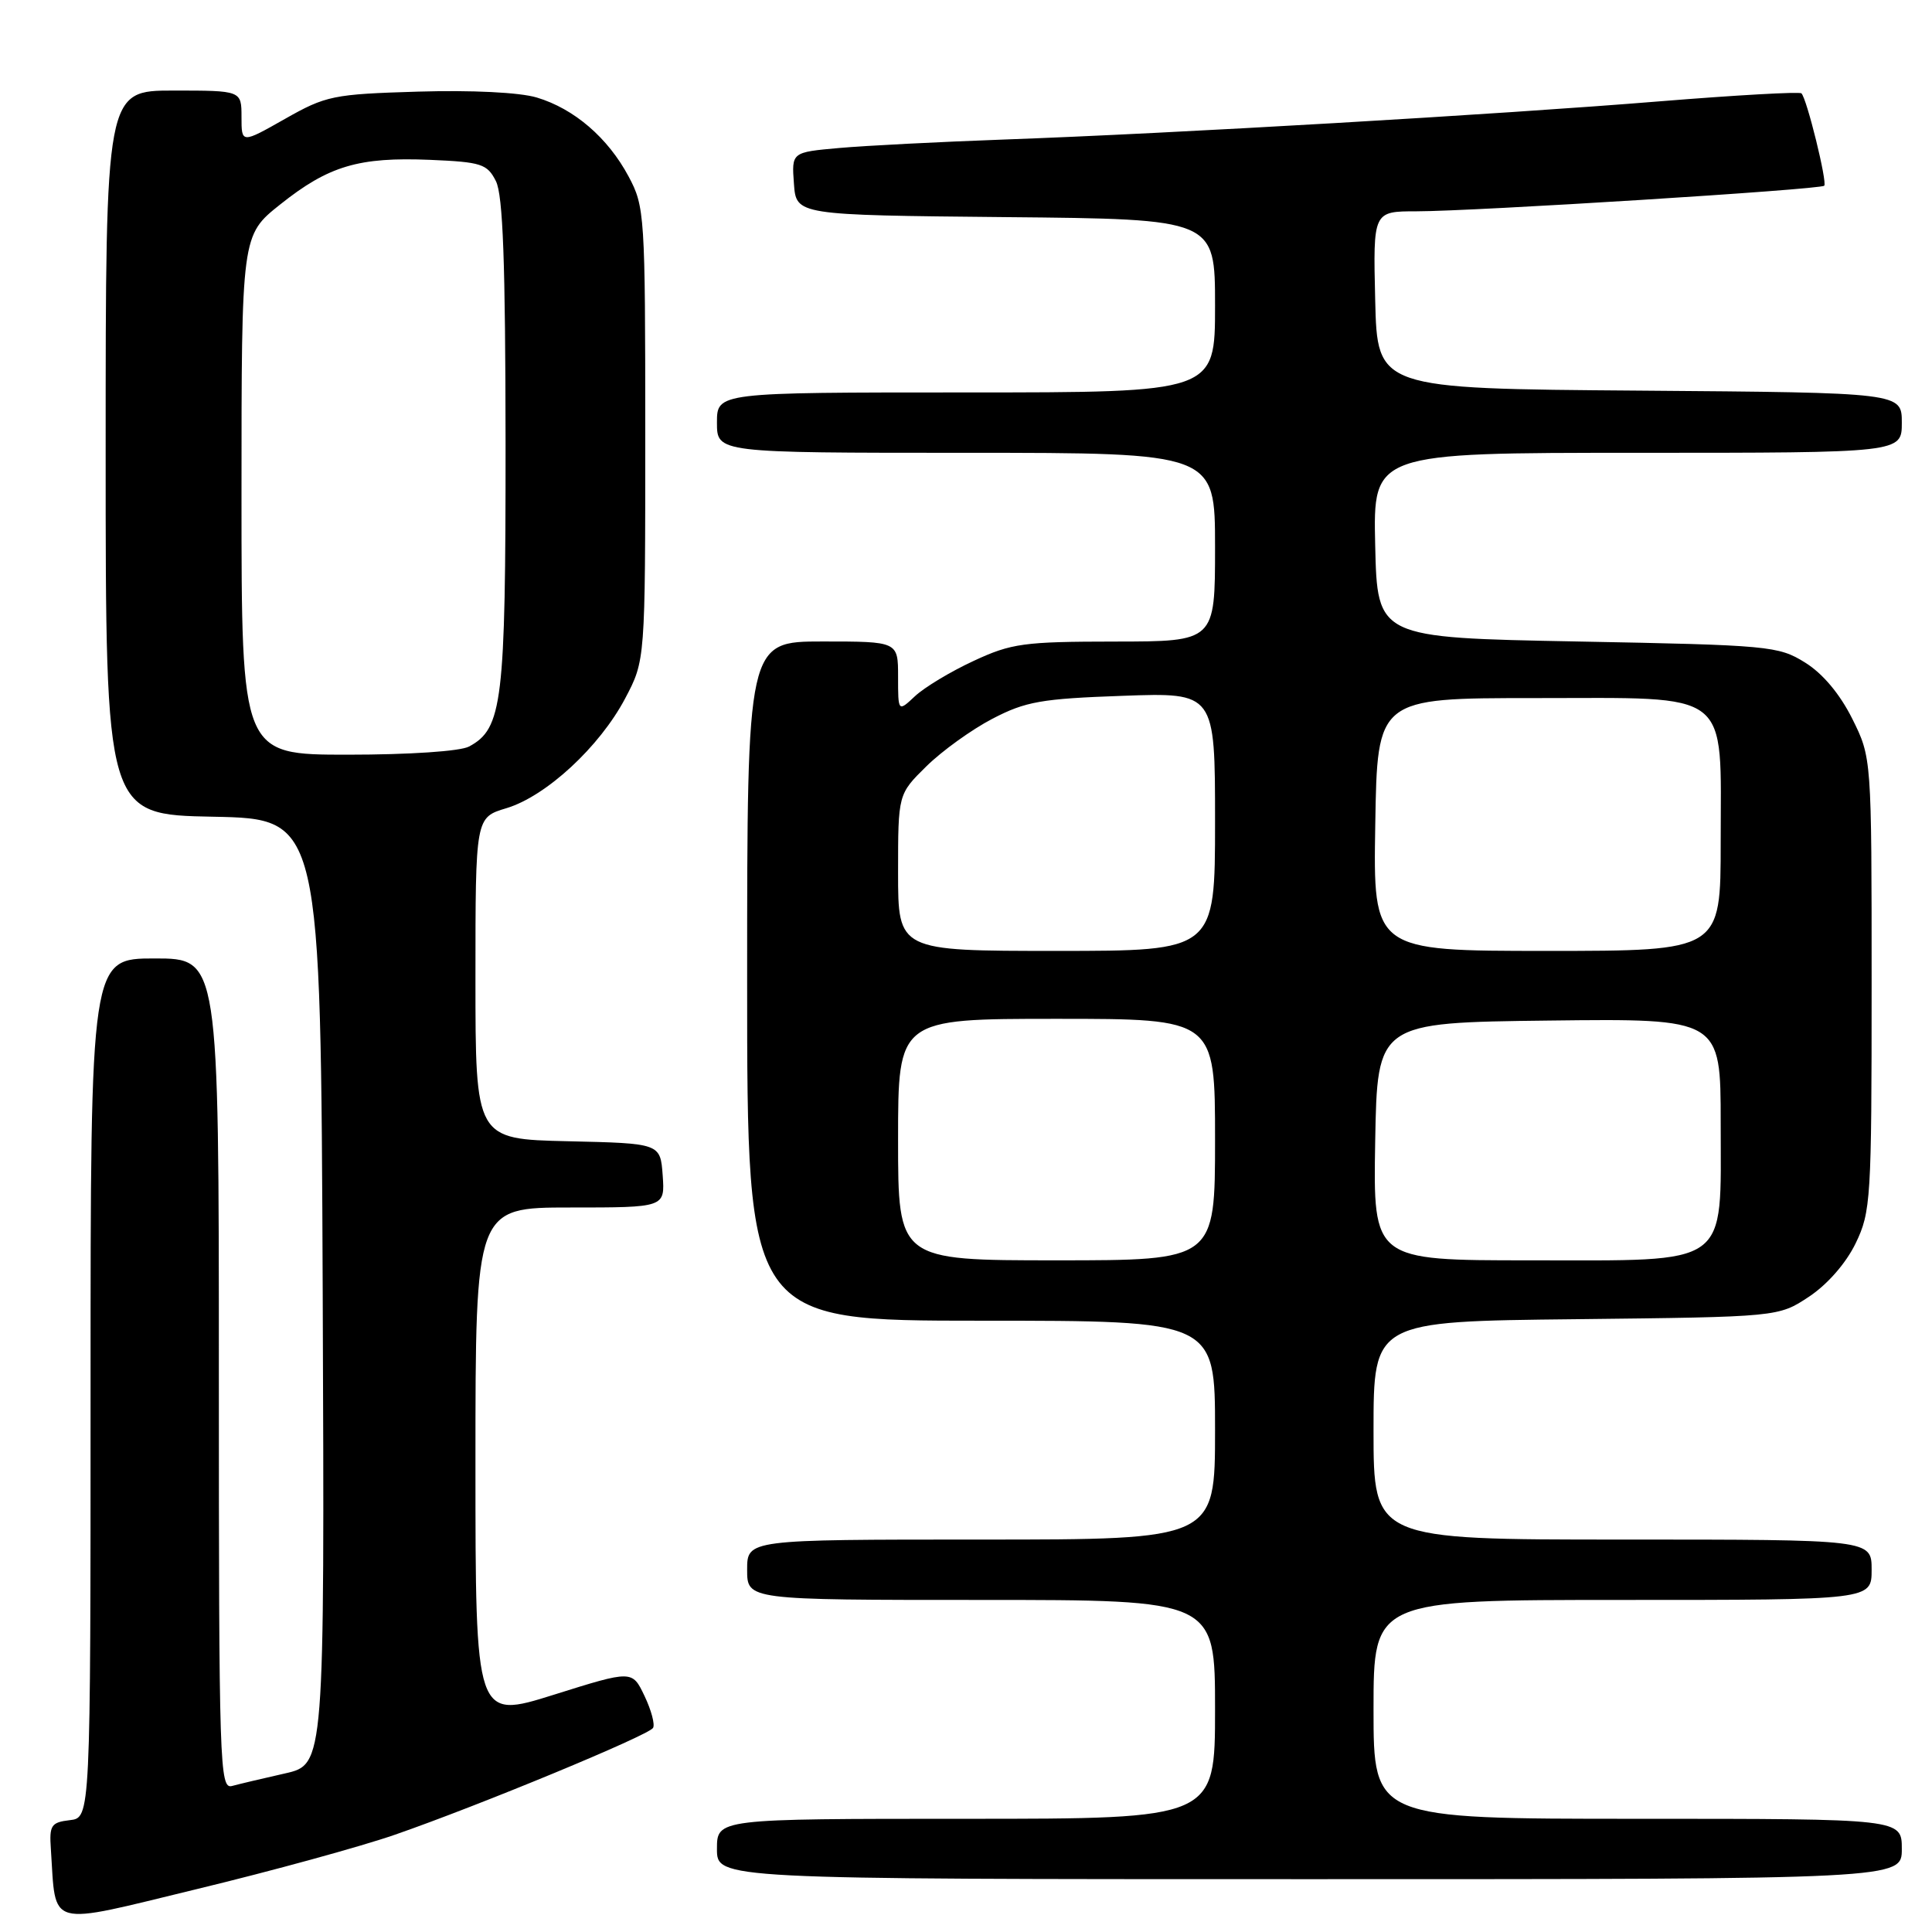 <?xml version="1.0" encoding="UTF-8" standalone="no"?>
<!DOCTYPE svg PUBLIC "-//W3C//DTD SVG 1.1//EN" "http://www.w3.org/Graphics/SVG/1.1/DTD/svg11.dtd" >
<svg xmlns="http://www.w3.org/2000/svg" xmlns:xlink="http://www.w3.org/1999/xlink" version="1.1" viewBox="0 0 256 256">
 <g >
 <path fill="currentColor"
d=" M 52.33 243.11 C 63.49 239.24 85.91 229.96 86.53 228.96 C 86.81 228.51 86.30 226.60 85.40 224.72 C 83.77 221.30 83.77 221.30 73.39 224.56 C 63.00 227.82 63.00 227.82 63.00 193.91 C 63.00 160.00 63.00 160.00 75.56 160.00 C 88.11 160.00 88.11 160.00 87.81 155.75 C 87.50 151.50 87.50 151.50 75.25 151.22 C 63.00 150.94 63.00 150.94 63.00 129.63 C 63.00 108.32 63.00 108.32 67.10 107.09 C 72.36 105.51 79.45 98.96 82.84 92.54 C 85.50 87.50 85.50 87.50 85.50 57.50 C 85.50 28.48 85.43 27.37 83.29 23.38 C 80.55 18.25 76.07 14.40 71.12 12.92 C 68.85 12.24 62.51 11.93 55.41 12.14 C 44.13 12.48 43.20 12.67 37.75 15.76 C 32.00 19.02 32.00 19.02 32.00 15.51 C 32.00 12.00 32.00 12.00 23.00 12.00 C 14.00 12.00 14.00 12.00 14.00 59.97 C 14.00 107.95 14.00 107.95 28.25 108.22 C 42.50 108.50 42.50 108.50 42.76 171.15 C 43.01 233.80 43.01 233.80 37.76 234.99 C 34.87 235.64 31.71 236.39 30.75 236.65 C 29.10 237.11 29.00 234.03 29.00 182.07 C 29.00 127.00 29.00 127.00 20.50 127.00 C 12.00 127.00 12.00 127.00 12.00 183.93 C 12.00 240.87 12.00 240.87 9.25 241.18 C 6.78 241.47 6.52 241.86 6.74 245.00 C 7.45 255.60 5.96 255.19 26.10 250.31 C 36.03 247.91 47.84 244.67 52.33 243.11 Z  M 252.00 245.00 C 252.00 241.00 252.00 241.00 217.00 241.00 C 182.00 241.00 182.00 241.00 182.00 226.50 C 182.00 212.00 182.00 212.00 215.00 212.00 C 248.00 212.00 248.00 212.00 248.00 208.00 C 248.00 204.00 248.00 204.00 215.00 204.00 C 182.00 204.00 182.00 204.00 182.00 189.55 C 182.00 175.09 182.00 175.09 208.83 174.80 C 235.65 174.50 235.65 174.50 239.70 171.82 C 242.14 170.20 244.60 167.39 245.88 164.75 C 247.90 160.58 248.00 158.90 248.00 130.38 C 248.00 100.39 248.00 100.39 245.43 95.23 C 243.79 91.95 241.52 89.24 239.18 87.79 C 235.65 85.59 234.43 85.48 209.00 85.00 C 182.50 84.50 182.50 84.50 182.22 72.25 C 181.94 60.00 181.94 60.00 216.97 60.00 C 252.00 60.00 252.00 60.00 252.00 56.01 C 252.00 52.03 252.00 52.03 217.25 51.76 C 182.50 51.50 182.50 51.50 182.22 39.75 C 181.94 28.00 181.94 28.00 187.72 28.00 C 195.40 27.99 241.21 25.12 241.72 24.61 C 242.15 24.18 239.42 13.08 238.70 12.37 C 238.47 12.13 230.00 12.61 219.88 13.43 C 198.56 15.17 155.37 17.69 133.00 18.49 C 124.47 18.80 114.66 19.30 111.20 19.61 C 104.89 20.17 104.89 20.17 105.20 24.34 C 105.50 28.50 105.50 28.50 133.25 28.77 C 161.00 29.03 161.00 29.03 161.00 40.52 C 161.00 52.00 161.00 52.00 128.00 52.00 C 95.00 52.00 95.00 52.00 95.00 56.00 C 95.00 60.00 95.00 60.00 128.00 60.00 C 161.00 60.00 161.00 60.00 161.00 72.50 C 161.00 85.00 161.00 85.00 147.75 85.01 C 135.65 85.02 134.02 85.24 129.00 87.58 C 125.97 88.98 122.49 91.08 121.25 92.24 C 119.00 94.35 119.00 94.35 119.00 89.67 C 119.00 85.00 119.00 85.00 109.00 85.00 C 99.00 85.00 99.00 85.00 99.00 130.00 C 99.00 175.00 99.00 175.00 130.00 175.00 C 161.00 175.00 161.00 175.00 161.00 189.50 C 161.00 204.00 161.00 204.00 130.00 204.00 C 99.00 204.00 99.00 204.00 99.00 208.00 C 99.00 212.00 99.00 212.00 130.00 212.00 C 161.00 212.00 161.00 212.00 161.00 226.50 C 161.00 241.00 161.00 241.00 128.00 241.00 C 95.00 241.00 95.00 241.00 95.00 245.00 C 95.00 249.00 95.00 249.00 173.50 249.00 C 252.00 249.00 252.00 249.00 252.00 245.00 Z  M 32.00 65.59 C 32.00 31.17 32.00 31.17 37.13 27.09 C 43.55 21.97 47.54 20.79 56.97 21.18 C 63.79 21.47 64.56 21.72 65.71 24.00 C 66.65 25.86 66.97 34.82 66.99 58.78 C 67.00 93.09 66.58 96.55 62.15 98.92 C 60.98 99.55 54.23 100.00 46.07 100.00 C 32.00 100.00 32.00 100.00 32.00 65.59 Z  M 119.00 151.00 C 119.00 135.00 119.00 135.00 140.00 135.00 C 161.00 135.00 161.00 135.00 161.00 151.00 C 161.00 167.00 161.00 167.00 140.00 167.00 C 119.00 167.00 119.00 167.00 119.00 151.00 Z  M 182.22 151.25 C 182.50 135.50 182.50 135.50 205.25 135.23 C 228.00 134.96 228.00 134.96 228.00 148.81 C 228.00 168.10 229.53 167.00 202.66 167.00 C 181.95 167.00 181.95 167.00 182.22 151.25 Z  M 119.00 115.61 C 119.00 105.23 119.00 105.23 122.75 101.54 C 124.81 99.51 128.75 96.67 131.50 95.24 C 135.89 92.95 137.99 92.58 148.75 92.20 C 161.00 91.76 161.00 91.76 161.00 108.88 C 161.00 126.00 161.00 126.00 140.00 126.00 C 119.00 126.00 119.00 126.00 119.00 115.61 Z  M 182.23 109.25 C 182.50 92.50 182.50 92.50 203.34 92.50 C 229.73 92.50 228.00 91.16 228.00 111.61 C 228.00 126.00 228.00 126.00 204.98 126.00 C 181.95 126.00 181.95 126.00 182.23 109.25 Z "/>
</g>
</svg>